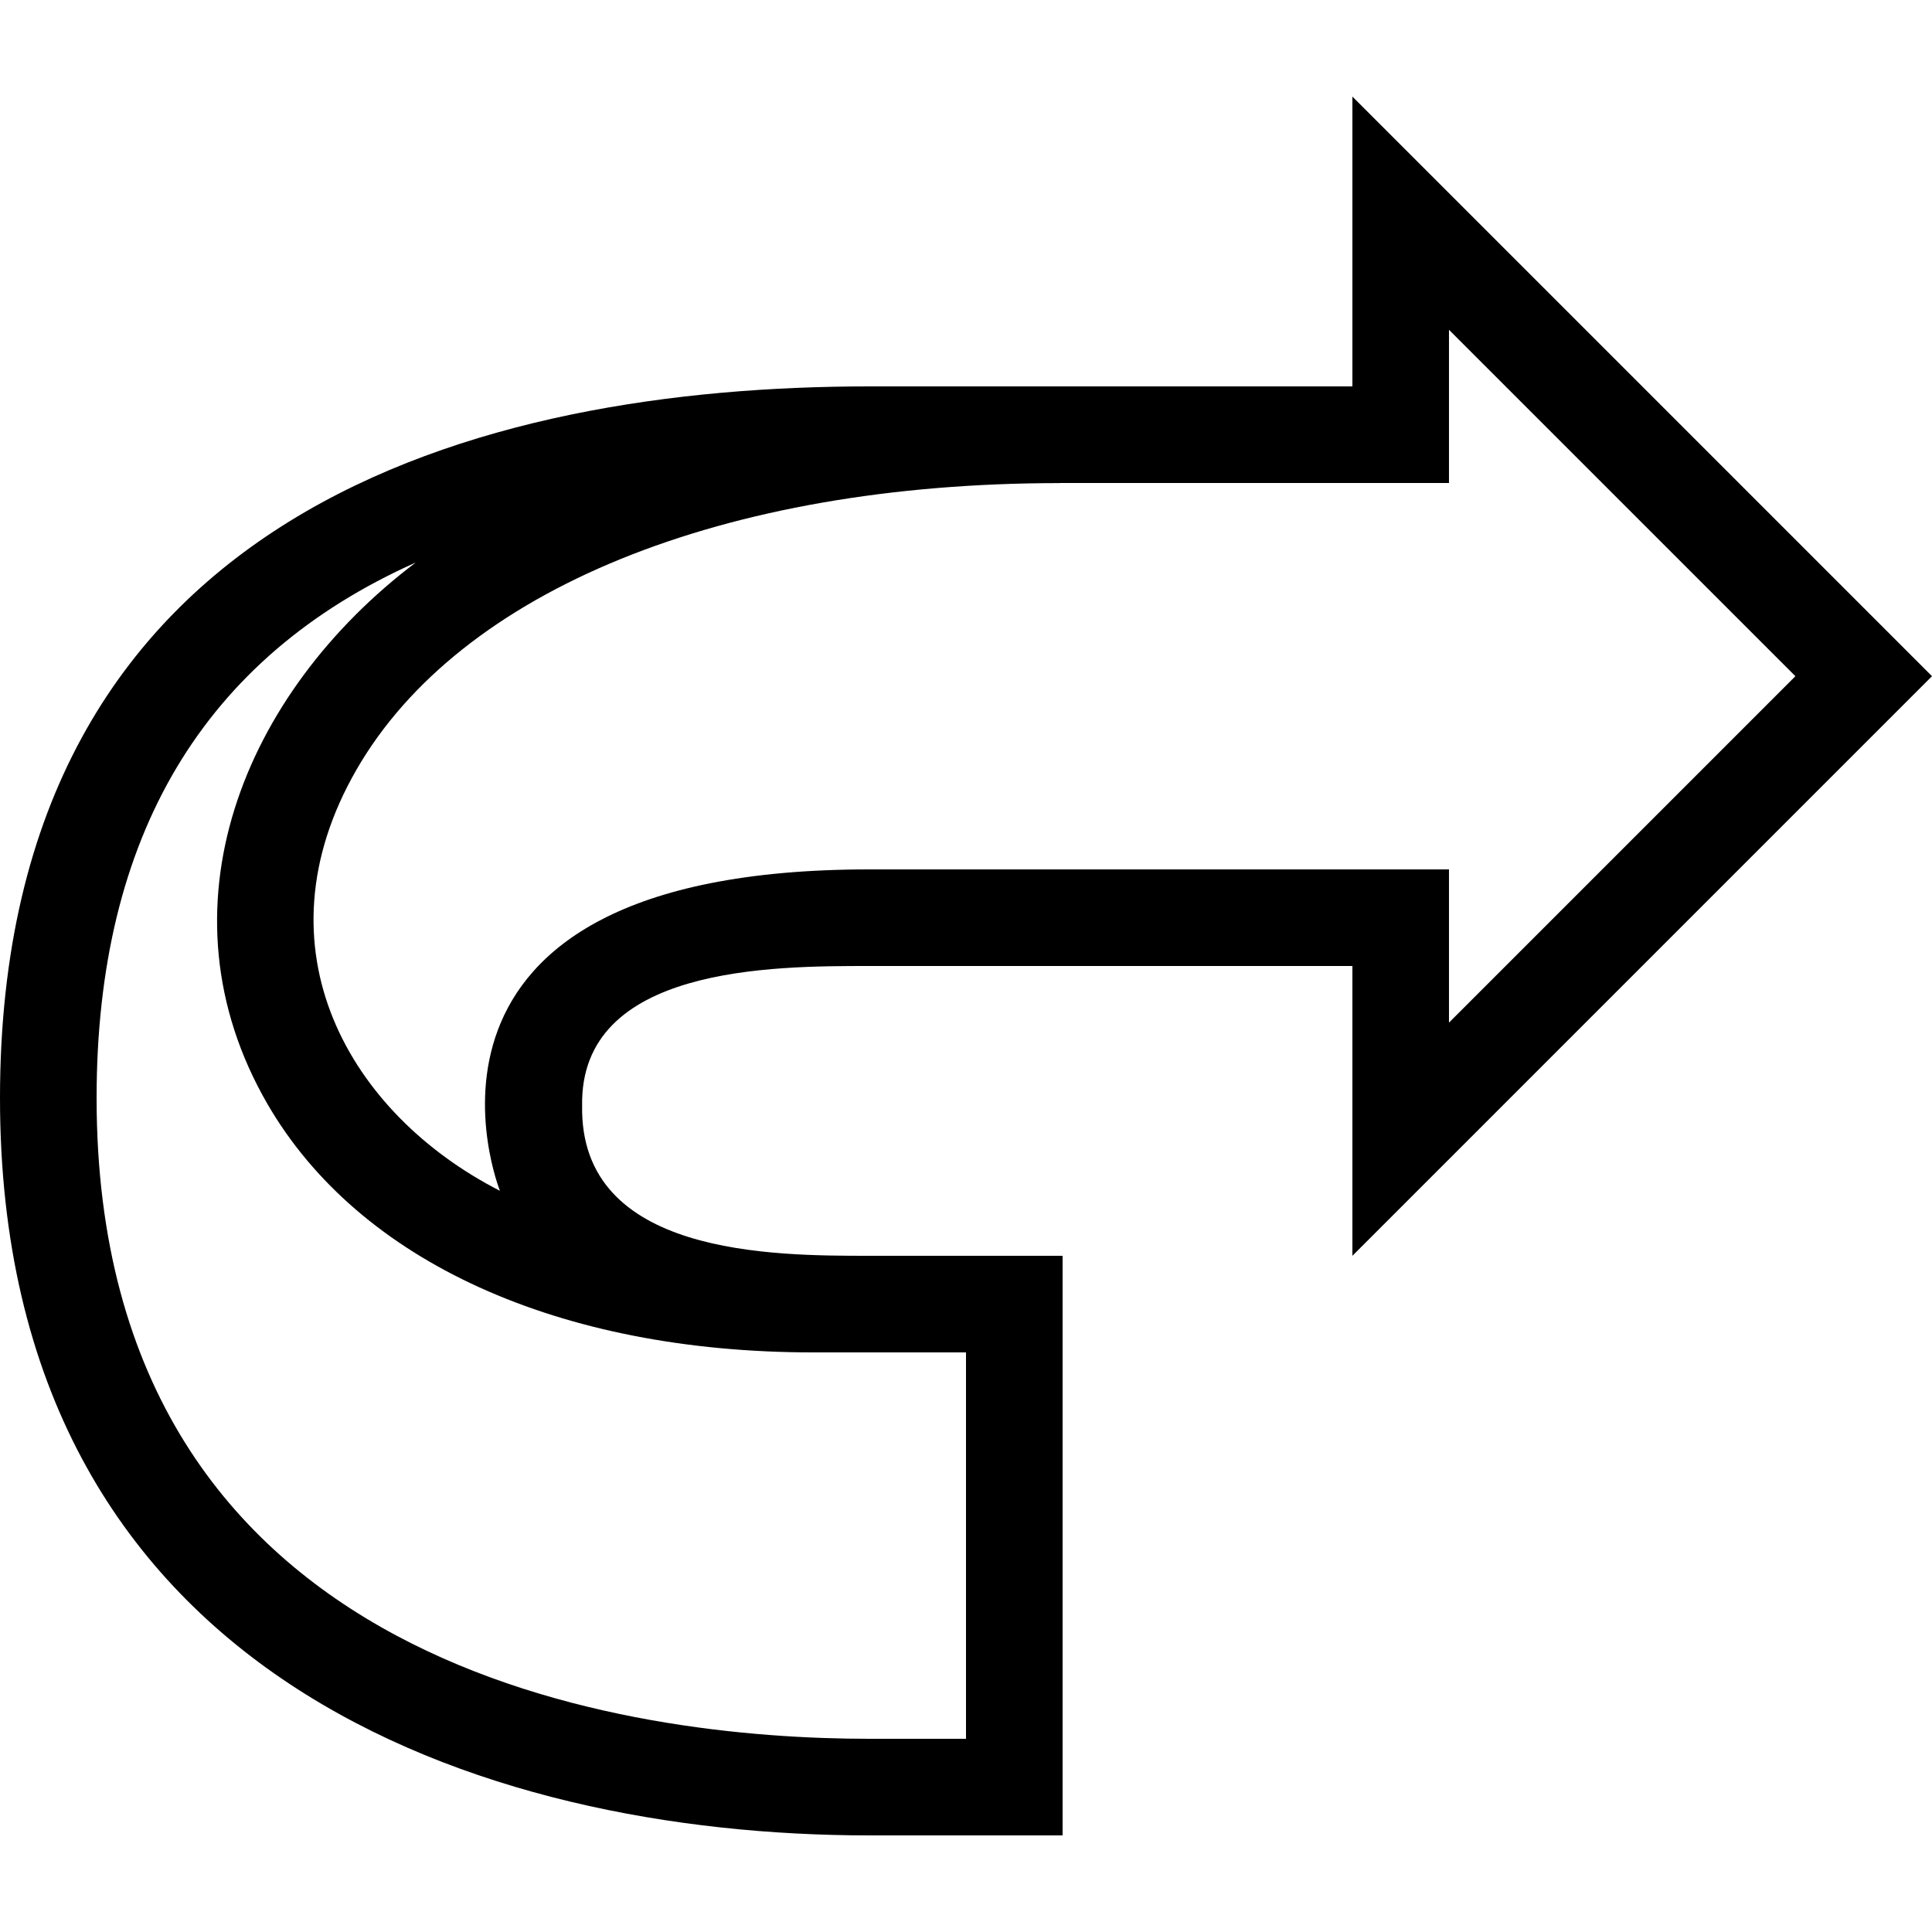 <?xml version="1.0" encoding="iso-8859-1"?>
<!-- Generator: Adobe Illustrator 14.0.0, SVG Export Plug-In . SVG Version: 6.00 Build 43363)  -->
<!DOCTYPE svg PUBLIC "-//W3C//DTD SVG 1.1//EN" "http://www.w3.org/Graphics/SVG/1.1/DTD/svg11.dtd">
<svg version="1.1" xmlns="http://www.w3.org/2000/svg" xmlns:xlink="http://www.w3.org/1999/xlink" x="0px" y="0px" width="512px"
	 height="512px" viewBox="0 0 512 512" style="enable-background:new 0 0 512 512;" xml:space="preserve">
<g id="return-right">
	<path d="M512,179.199L358.4,25.6V102.4h-128C128,102.4,0,134.75,0,291c0,153.609,128,195.4,230.4,195.4h51.2v-153.6
		c0,0-25.601,0-51.2,0c-25.601,0-76.8,0-76.13-39.75C153.601,256,204.8,256,230.4,256c25.6,0,128,0,128,0v76.801L512,179.199z
		 M215.521,358.4H256v102.4h-25.6c-61.58,0-204.8-16.551-204.8-169.801c0-69.385,28.359-116.83,84.579-141.926
		c-45.64,34.465-69.26,91.736-39.295,143.506C95.15,334.43,148.271,358.4,215.521,358.4z M230.4,230.4
		c-132.045,0-97.91,85.174-97.91,85.174c-39.82-20.334-65.36-64.135-38.005-111.625c27.399-47.539,97.064-75.924,186.35-75.924V128
		h103.16V87.404l91.805,91.795l-91.805,91.807V230.4H230.4z"/>
</g>
<g id="Layer_1">
</g>
</svg>
